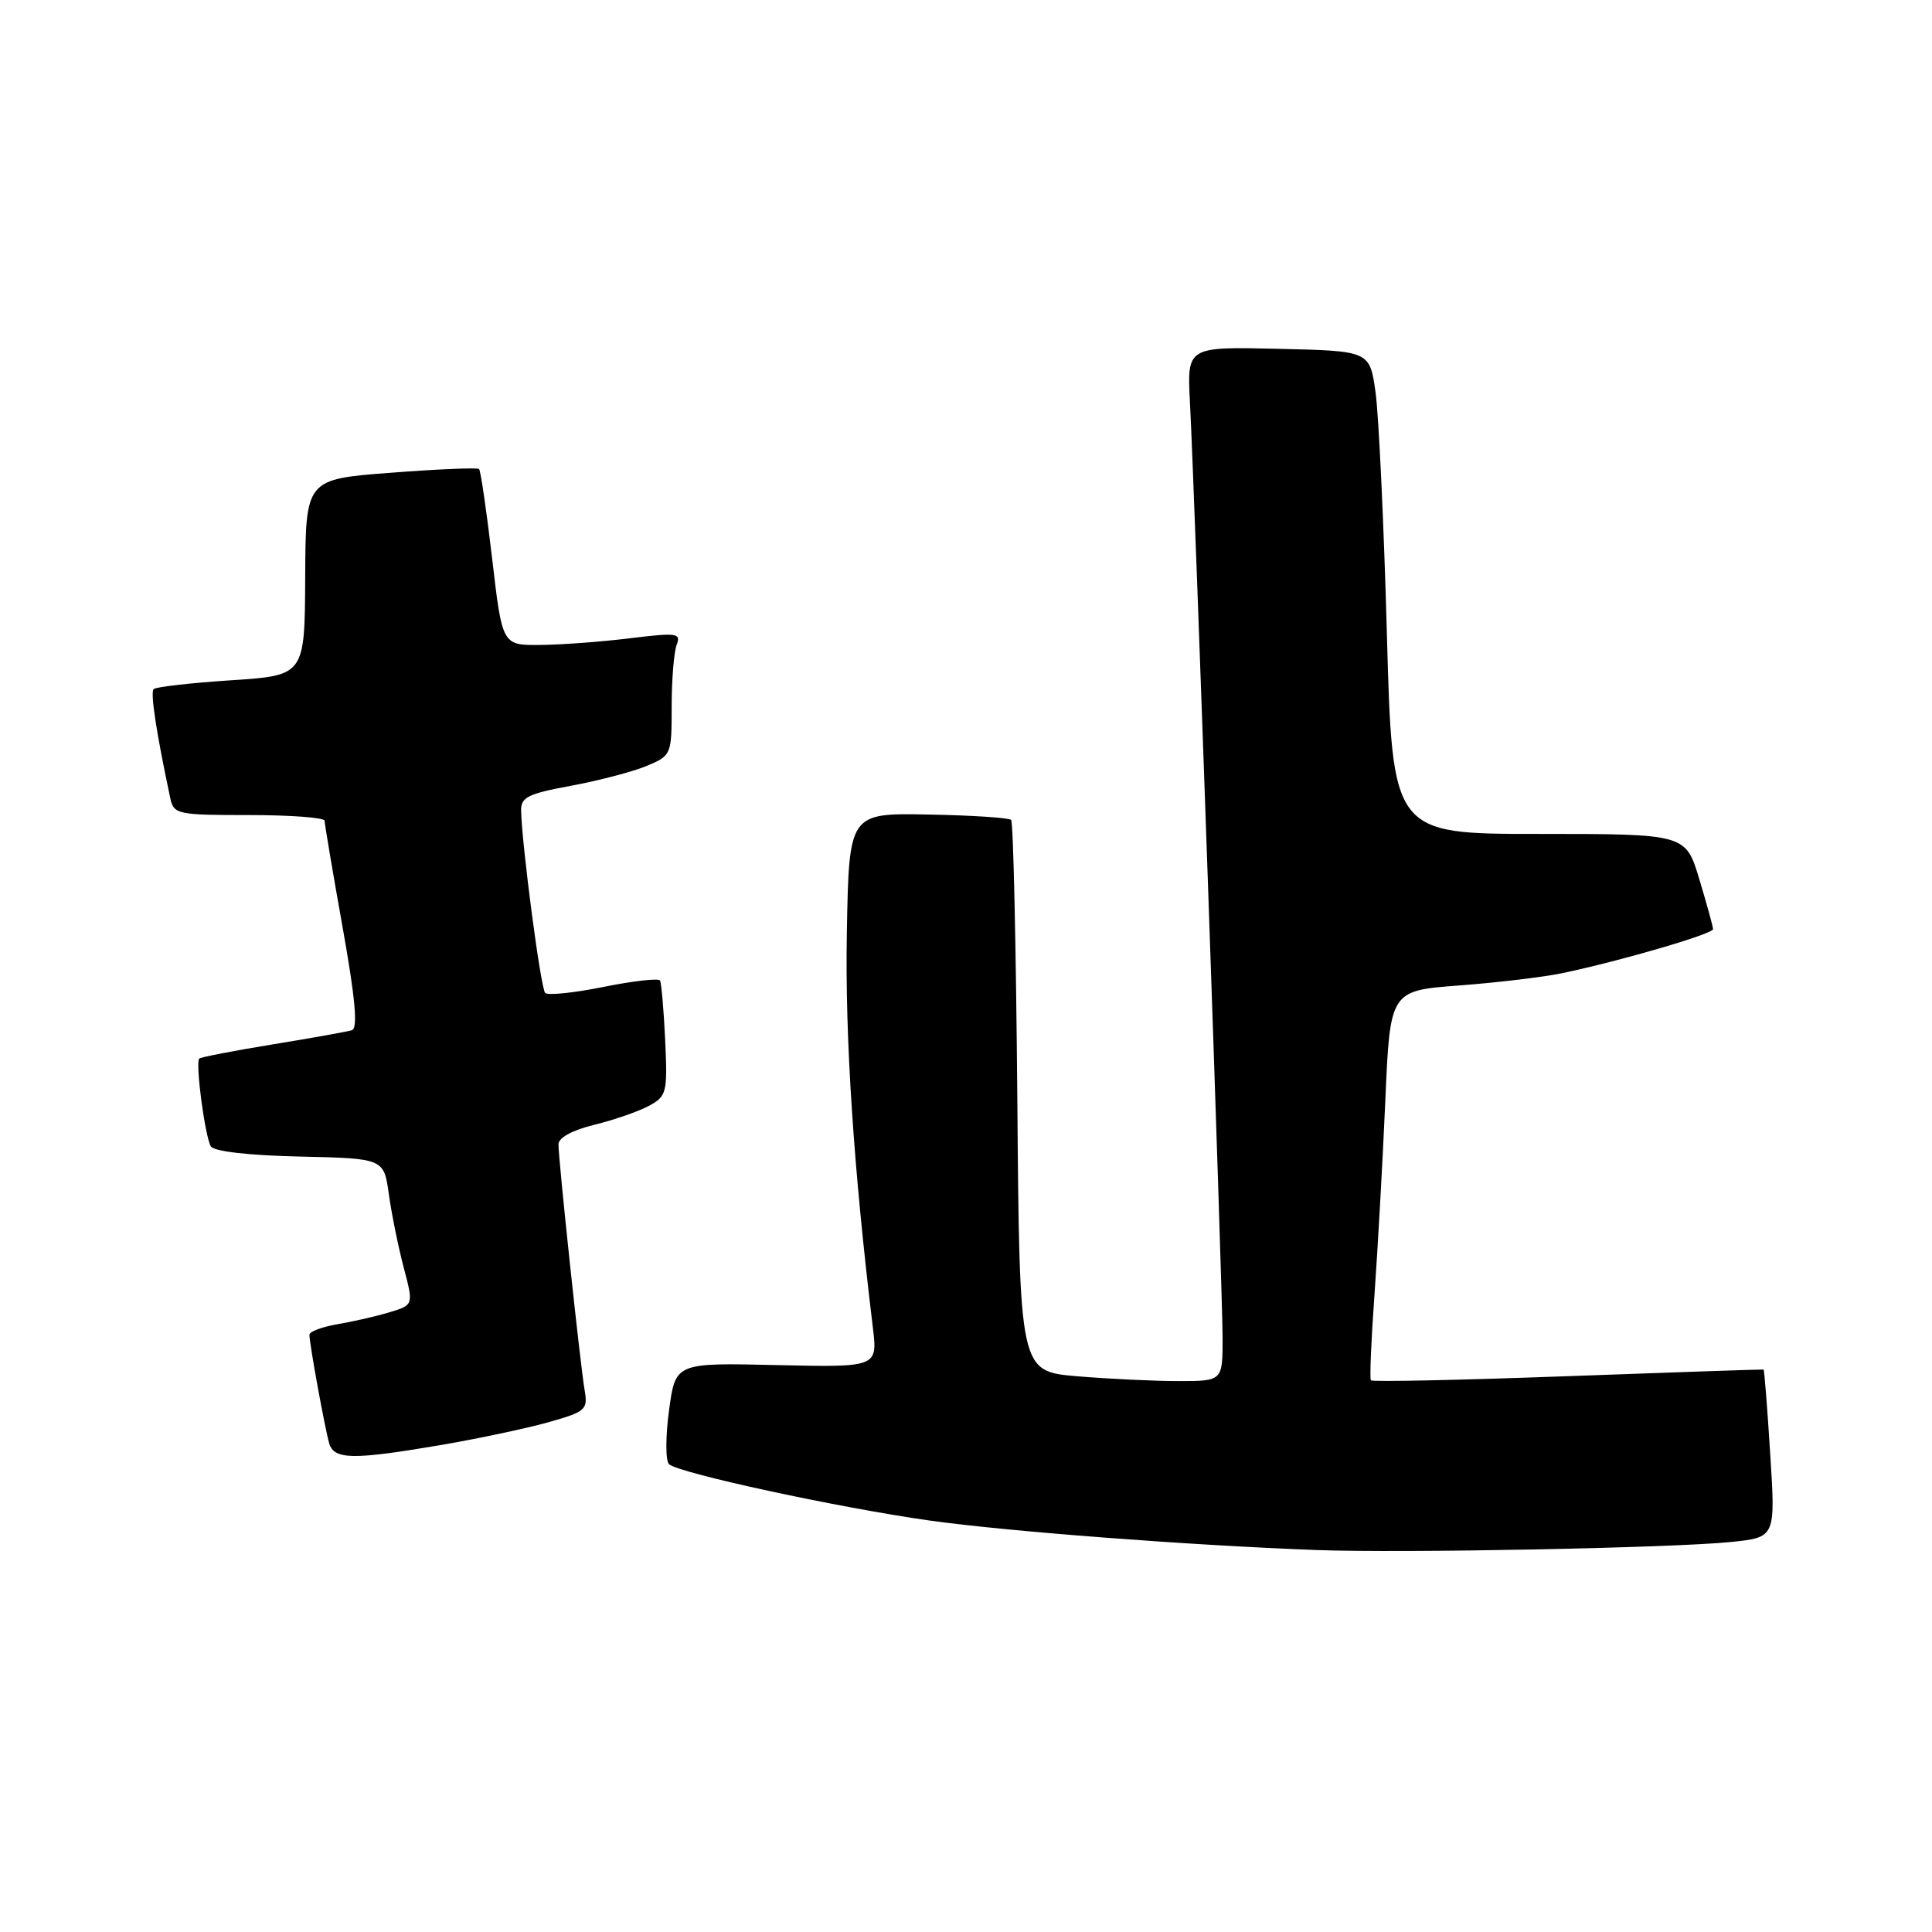 <?xml version="1.0" encoding="UTF-8" standalone="no"?>
<!DOCTYPE svg PUBLIC "-//W3C//DTD SVG 1.1//EN" "http://www.w3.org/Graphics/SVG/1.1/DTD/svg11.dtd" >
<svg xmlns="http://www.w3.org/2000/svg" xmlns:xlink="http://www.w3.org/1999/xlink" version="1.1" viewBox="0 0 256 256">
 <g >
 <path fill="currentColor"
d=" M 229.38 204.32 C 235.27 203.71 235.27 203.71 234.56 192.62 C 234.18 186.52 233.78 181.50 233.68 181.47 C 233.58 181.44 221.90 181.83 207.73 182.35 C 193.56 182.87 181.82 183.12 181.65 182.90 C 181.47 182.68 181.69 177.55 182.13 171.50 C 182.56 165.45 183.21 153.92 183.56 145.89 C 184.19 131.27 184.19 131.27 193.35 130.58 C 198.38 130.20 204.53 129.47 207.00 128.95 C 214.78 127.32 227.00 123.75 226.99 123.11 C 226.98 122.77 226.16 119.80 225.17 116.50 C 223.36 110.50 223.36 110.50 203.93 110.50 C 184.50 110.50 184.50 110.50 183.77 84.00 C 183.37 69.42 182.69 55.02 182.27 52.00 C 181.50 46.50 181.50 46.50 169.40 46.22 C 157.30 45.94 157.30 45.94 157.67 53.22 C 158.32 65.56 162.00 171.23 162.00 177.29 C 162.00 183.00 162.00 183.00 156.15 183.00 C 152.93 183.00 146.88 182.71 142.70 182.36 C 135.09 181.71 135.09 181.71 134.80 145.44 C 134.63 125.49 134.27 108.93 133.98 108.64 C 133.69 108.36 128.74 108.03 122.98 107.93 C 112.50 107.73 112.50 107.73 112.21 123.62 C 111.96 137.49 113.10 154.81 115.65 175.84 C 116.30 181.18 116.30 181.18 102.90 180.88 C 89.50 180.57 89.50 180.57 88.65 186.88 C 88.18 190.36 88.18 193.57 88.65 194.01 C 89.88 195.19 111.18 199.79 123.19 201.48 C 133.54 202.93 157.72 204.77 174.50 205.39 C 185.97 205.81 221.67 205.11 229.38 204.32 Z  M 58.50 191.46 C 63.45 190.61 69.85 189.25 72.72 188.44 C 77.60 187.06 77.91 186.78 77.47 184.23 C 76.90 180.97 74.00 153.70 74.00 151.64 C 74.00 150.75 75.81 149.76 78.75 149.04 C 81.36 148.40 84.62 147.27 85.99 146.53 C 88.34 145.25 88.46 144.79 88.14 137.84 C 87.95 133.80 87.64 130.24 87.45 129.92 C 87.25 129.60 83.89 129.98 79.98 130.77 C 76.07 131.56 72.58 131.92 72.24 131.57 C 71.65 130.99 69.16 112.07 69.05 107.42 C 69.01 105.64 69.95 105.17 75.66 104.12 C 79.33 103.44 83.83 102.26 85.66 101.50 C 88.96 100.12 89.00 100.02 89.00 93.63 C 89.00 90.07 89.30 86.39 89.66 85.45 C 90.26 83.88 89.72 83.81 83.41 84.58 C 79.61 85.05 74.26 85.44 71.53 85.46 C 66.55 85.50 66.55 85.50 65.21 74.01 C 64.47 67.70 63.69 62.36 63.48 62.15 C 63.28 61.94 58.02 62.16 51.80 62.64 C 40.50 63.50 40.50 63.50 40.44 76.50 C 40.38 89.50 40.38 89.50 30.63 90.14 C 25.27 90.49 20.65 91.02 20.36 91.31 C 19.90 91.77 20.72 97.11 22.56 105.75 C 23.02 107.90 23.48 108.00 33.02 108.00 C 38.51 108.00 43.00 108.34 43.01 108.75 C 43.01 109.16 44.08 115.50 45.39 122.83 C 47.08 132.29 47.44 136.25 46.63 136.51 C 46.01 136.70 41.28 137.55 36.12 138.39 C 30.96 139.23 26.59 140.08 26.40 140.27 C 25.86 140.81 27.17 150.65 27.94 151.90 C 28.35 152.57 32.96 153.10 39.74 153.25 C 50.87 153.50 50.87 153.50 51.53 158.28 C 51.90 160.90 52.78 165.27 53.50 167.98 C 54.80 172.91 54.80 172.91 51.65 173.87 C 49.92 174.40 46.81 175.11 44.75 175.46 C 42.69 175.81 41.00 176.44 41.00 176.86 C 41.00 178.05 43.05 189.28 43.62 191.25 C 44.26 193.43 46.76 193.46 58.50 191.46 Z "/>
</g>
</svg>